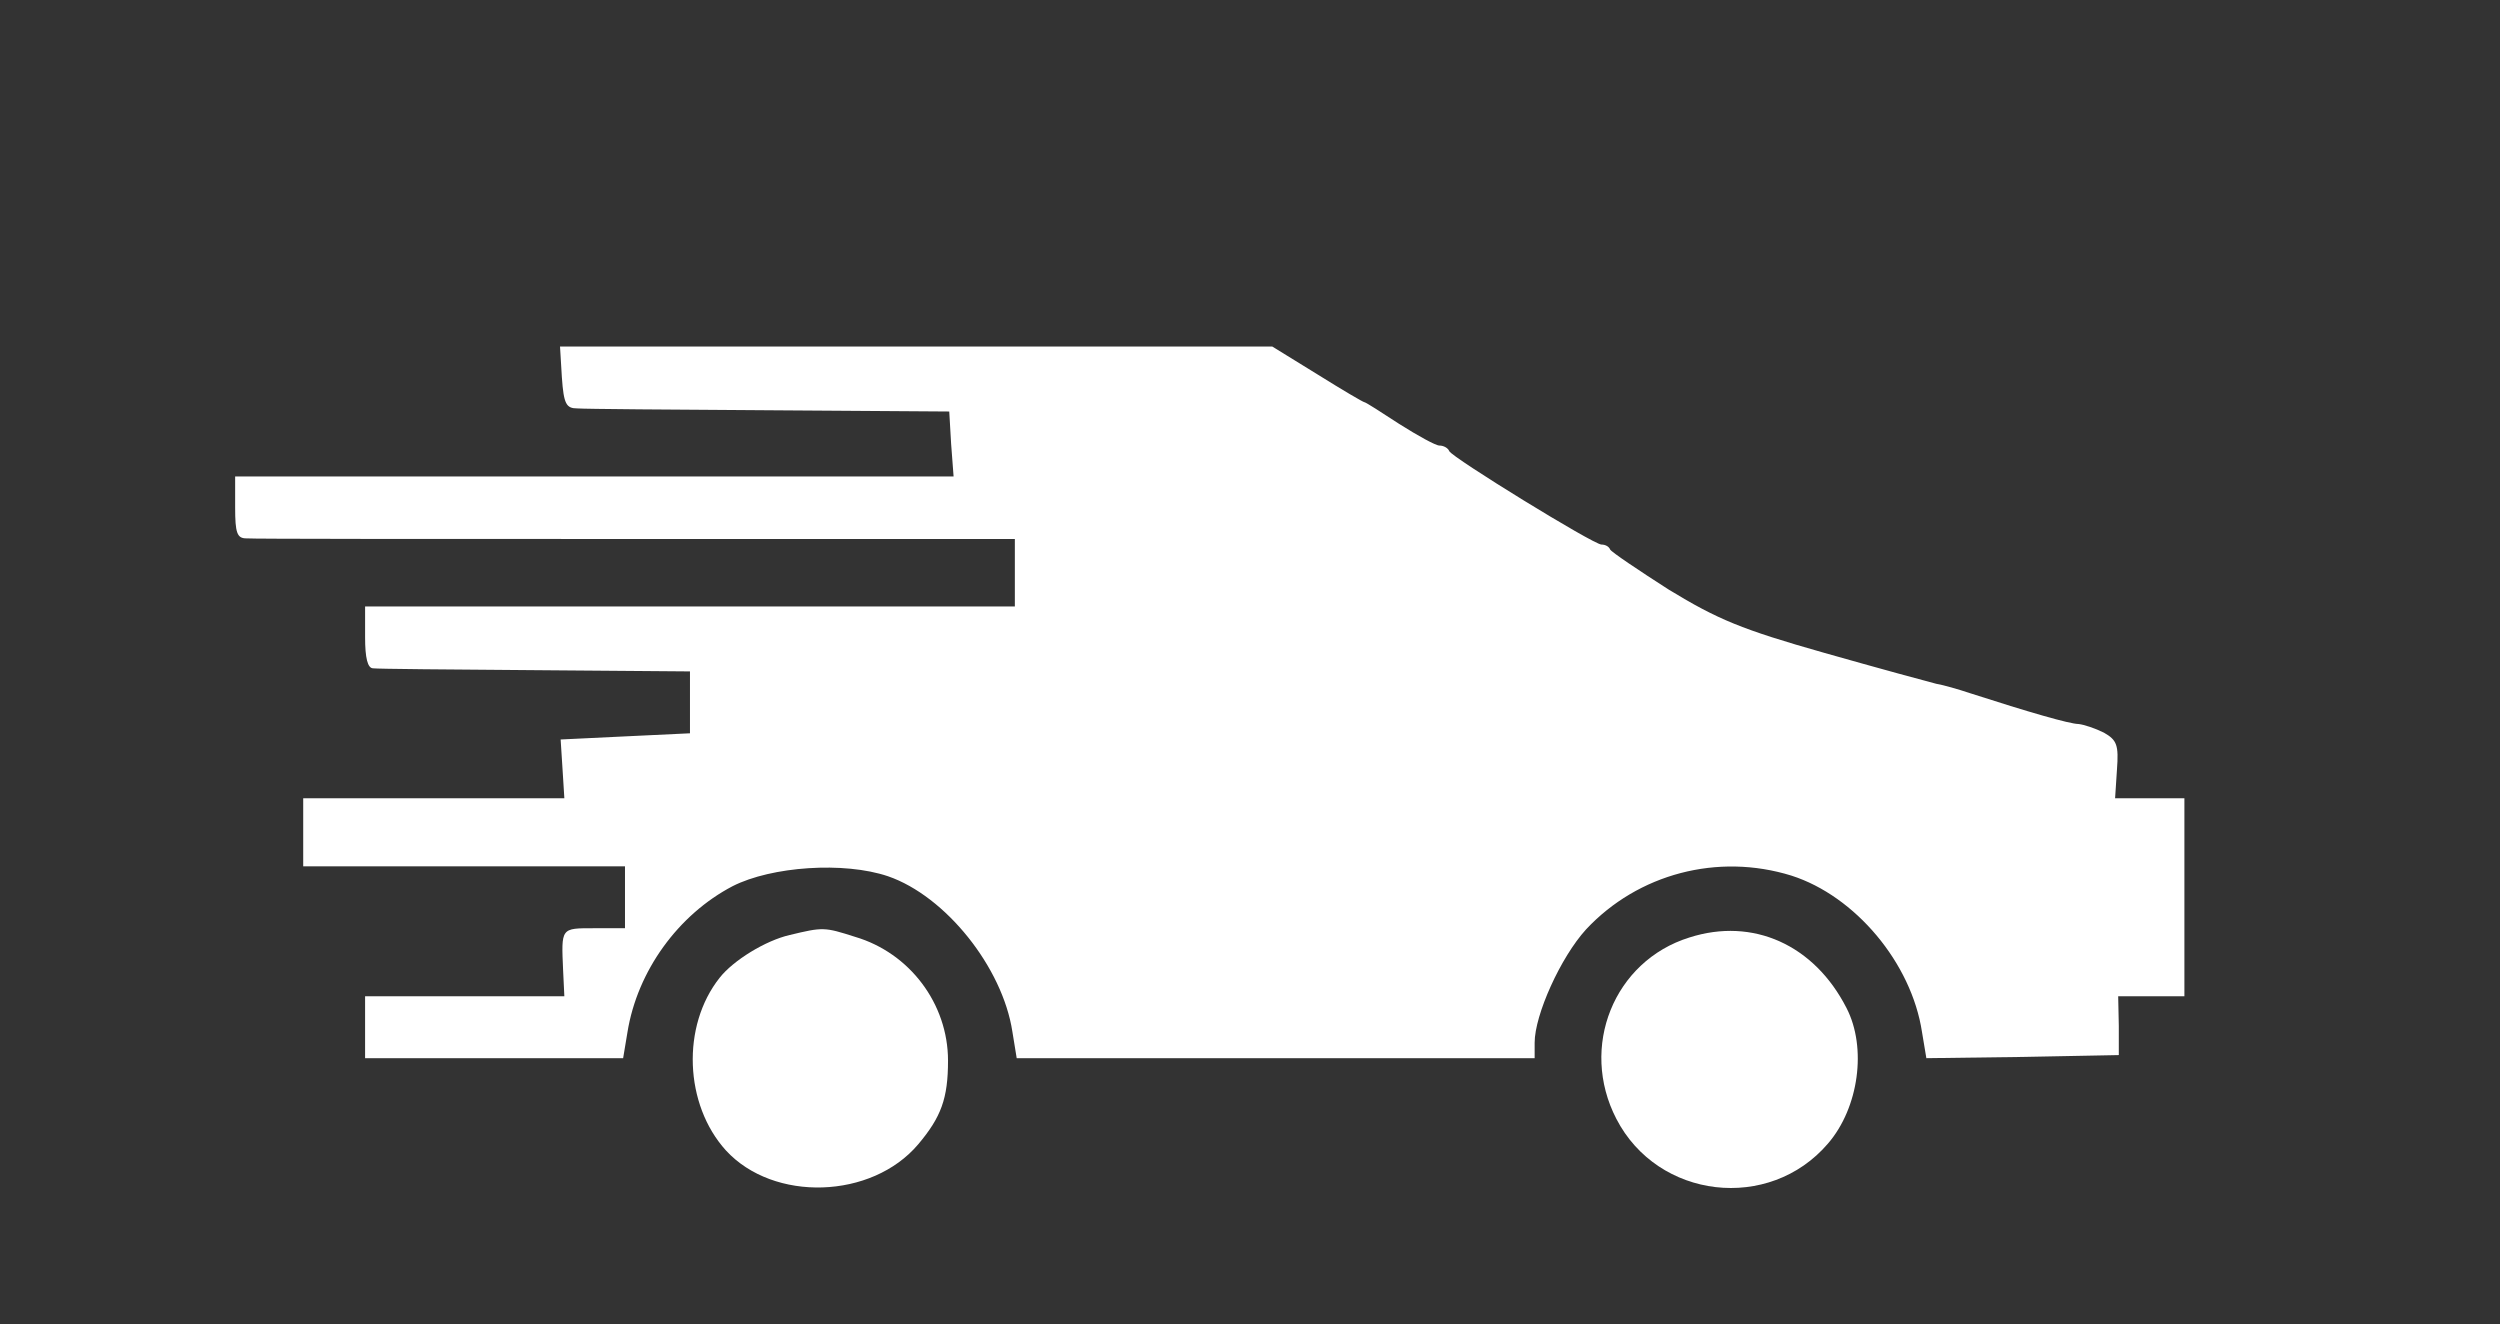 <?xml version="1.0" standalone="no"?>
<!DOCTYPE svg PUBLIC "-//W3C//DTD SVG 20010904//EN"
 "http://www.w3.org/TR/2001/REC-SVG-20010904/DTD/svg10.dtd">
<svg version="1.0" xmlns="http://www.w3.org/2000/svg"
 width="404pt" height="214pt" viewBox="0 0 404 214"
 preserveAspectRatio="xMidYMid meet">

<rect x="0" y="0" width="404" height="214" fill="#333333" stroke="none"/>

<g transform="translate(0,214) scale(0.1,-0.1)"
fill="#ffffff" stroke="none">
<path d="M908 1530 c3 -43 7 -50 25 -50 12 -1 152 -2 311 -3 l290 -2 3 -52 4
-53 -580 0 -581 0 0 -50 c0 -41 3 -50 18 -50 9 -1 293 -1 630 -1 l612 0 0 -54
0 -55 -525 0 -525 0 0 -50 c0 -33 4 -50 13 -50 6 -1 125 -2 262 -3 l250 -2 0
-50 0 -50 -105 -5 -104 -5 3 -47 3 -48 -211 0 -211 0 0 -55 0 -55 260 0 260 0
0 -50 0 -50 -50 0 c-54 0 -53 1 -50 -68 l2 -42 -161 0 -161 0 0 -50 0 -50 209
0 208 0 7 42 c16 99 82 190 170 236 63 32 180 40 251 16 93 -32 185 -147 201
-251 l7 -43 418 0 419 0 0 25 c0 45 42 138 83 183 84 90 213 124 332 87 103
-33 194 -141 211 -253 l7 -42 155 2 156 3 0 47 -1 48 54 0 53 0 0 160 0 160
-56 0 -56 0 3 46 c3 40 0 48 -21 60 -14 7 -32 13 -41 14 -14 0 -80 19 -176 50
-18 6 -42 13 -54 15 -12 3 -93 25 -181 50 -134 38 -172 54 -251 102 -50 32
-93 61 -95 65 -2 5 -8 8 -14 8 -13 0 -242 141 -246 151 -2 5 -9 9 -16 9 -6 0
-35 16 -65 35 -29 19 -54 35 -56 35 -2 0 -36 20 -76 45 l-73 45 -576 0 -575 0
3 -50z"/>
<path d="M1276 629 c-39 -9 -91 -41 -113 -69 -62 -78 -57 -205 10 -279 77 -84
236 -79 311 10 37 44 48 74 48 135 0 92 -62 174 -150 200 -50 16 -52 16 -106
3z"/>
<path d="M2730 625 c-122 -38 -178 -177 -118 -293 67 -130 247 -151 342 -40
50 58 63 155 30 219 -52 102 -151 147 -254 114z"/>
</g>
</svg>
